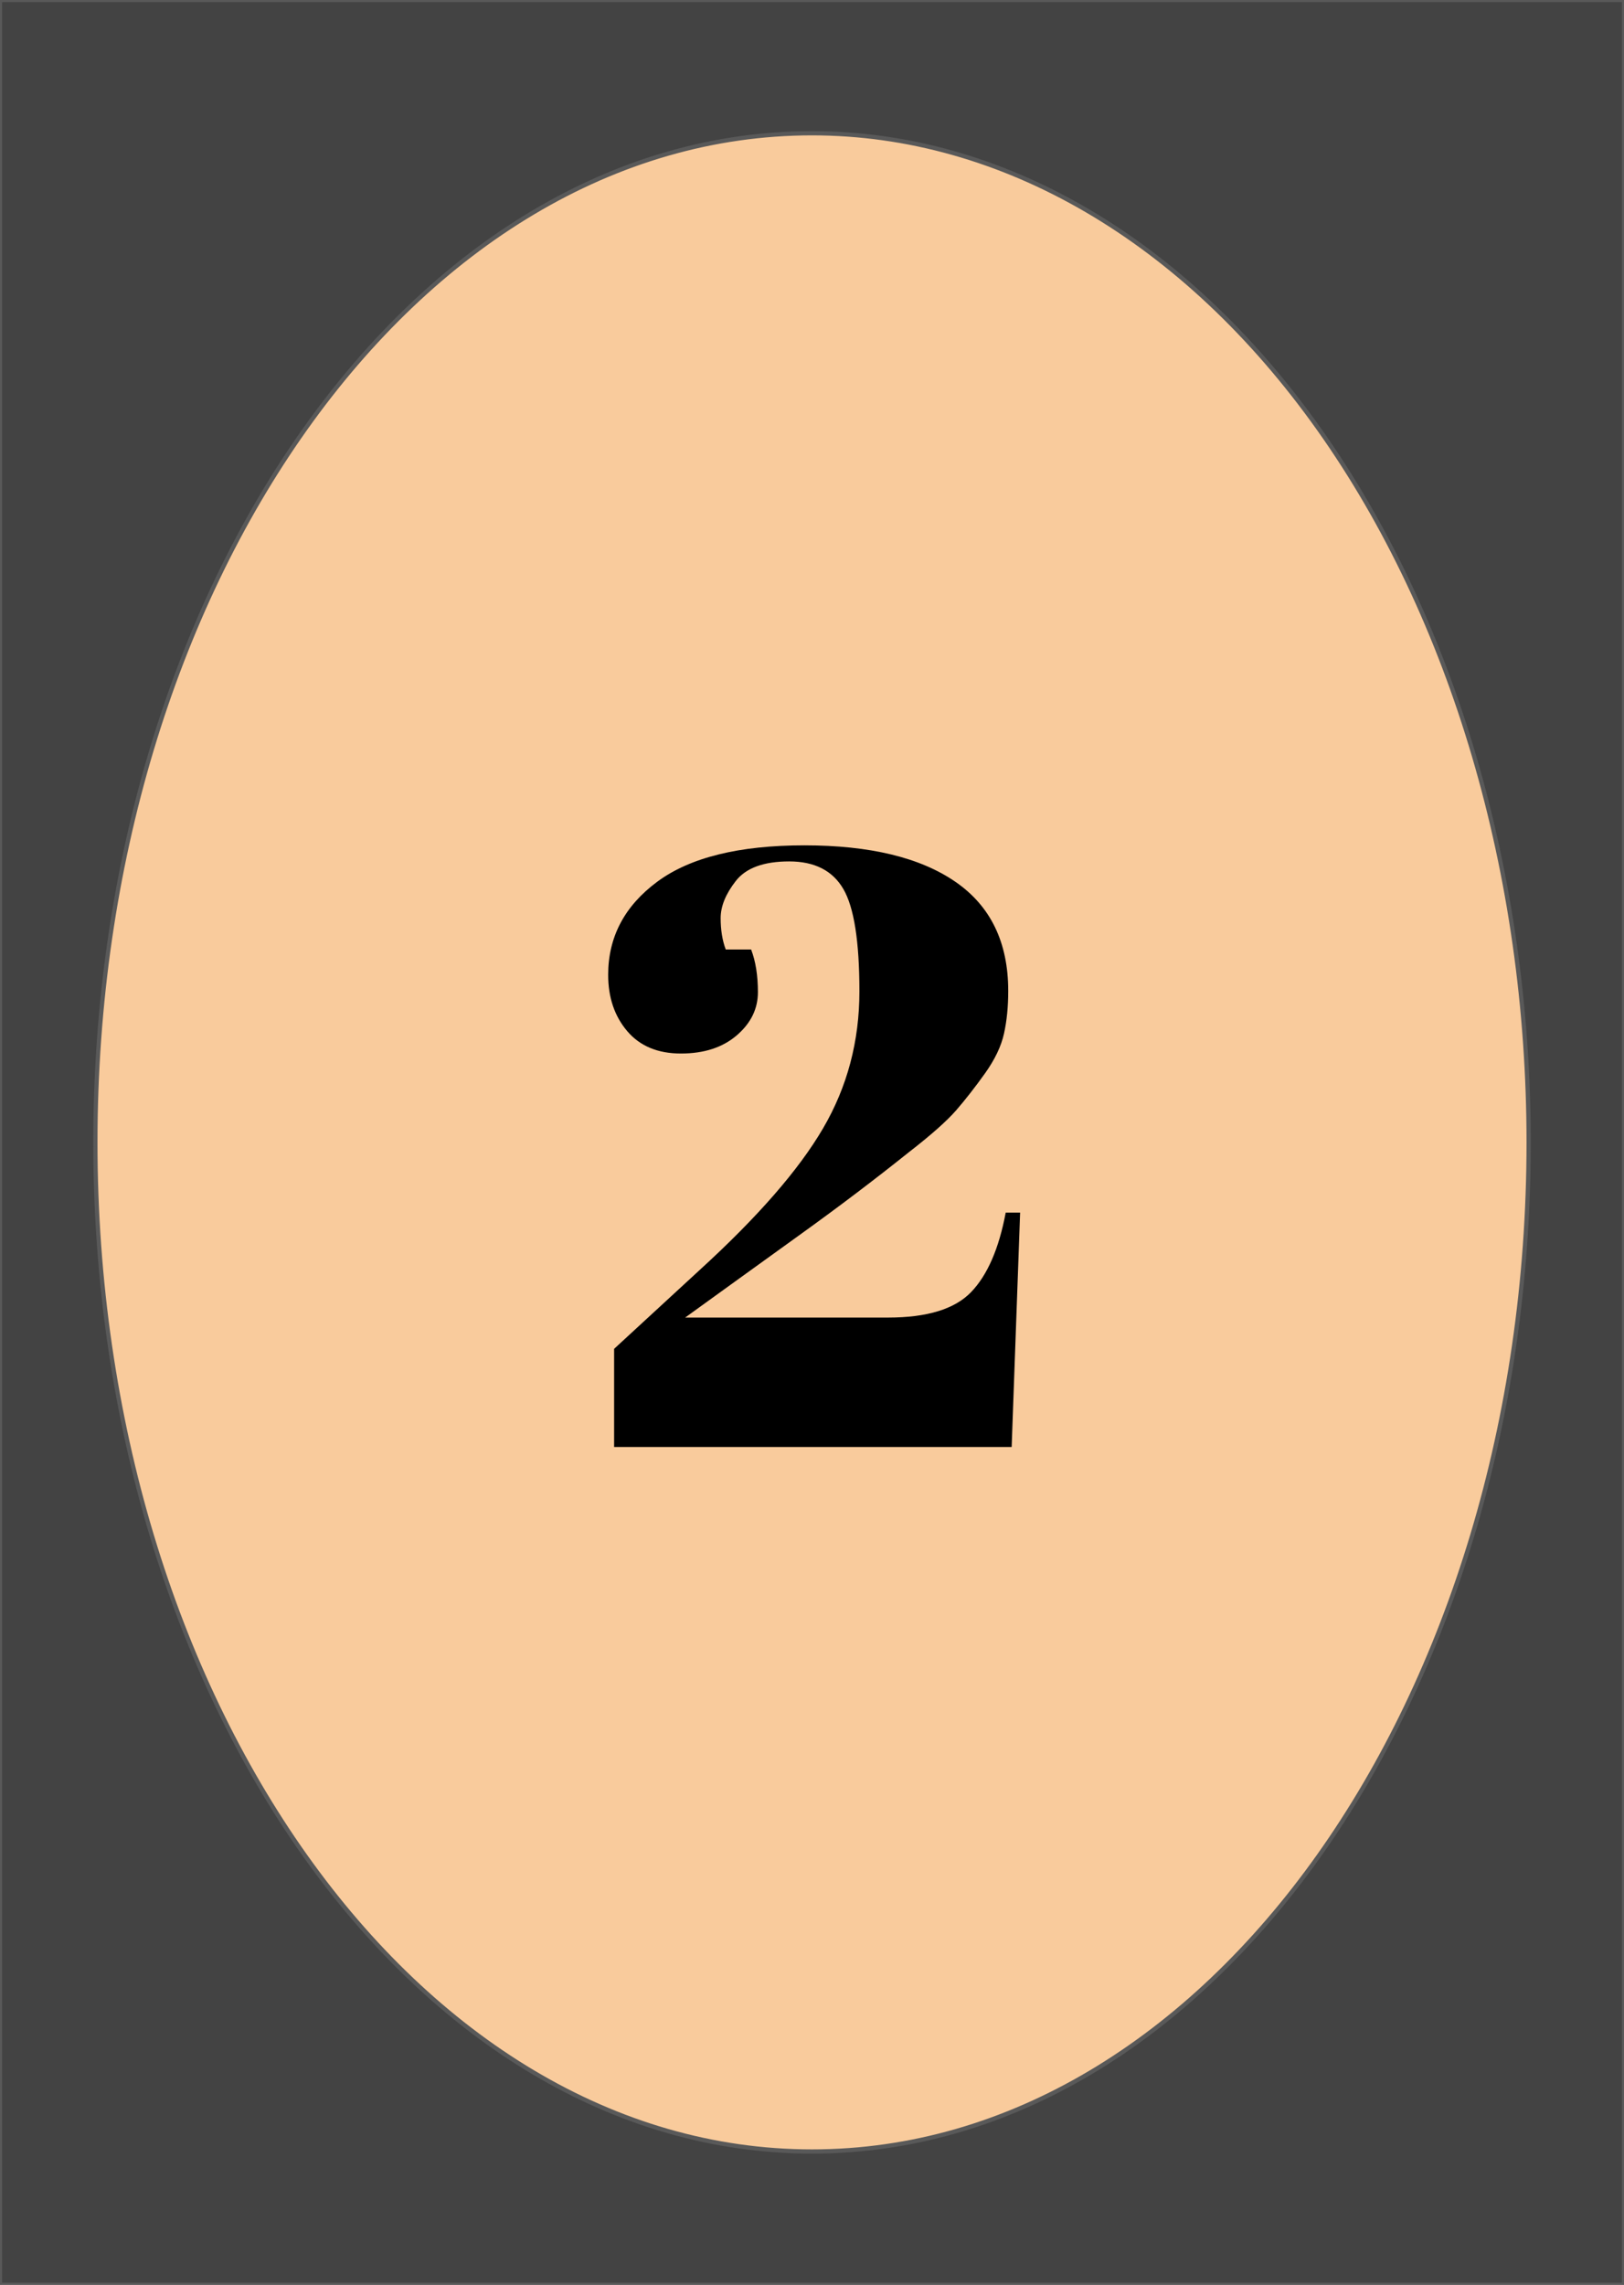 <svg version="1.1" viewBox="0.0 0.0 384.0 540.0" fill="none" stroke="none" stroke-linecap="square" stroke-miterlimit="10" xmlns:xlink="http://www.w3.org/1999/xlink" xmlns="http://www.w3.org/2000/svg"><rect x="0.0" y="0.0" width="384.0" height="540.0" fill="#808080" stroke="none"/><clipPath id="g13eb87b4174_0_45.0"><path d="m0 0l384.0 0l0 540.0l-384.0 0l0 -540.0z" clip-rule="nonzero"/></clipPath><g clip-path="url(#g13eb87b4174_0_45.0)"><path fill="#ffffff" d="m0 0l384.0 0l0 540.0l-384.0 0z" fill-rule="evenodd"/><path fill="#434343" d="m0.002 0l0 3.9188697E-19c0 -0.002 0.001 -0.003 0.003 -0.003l383.997 0.003c8.544922E-4 0 0.002 3.371419E-4 0.002 9.372583E-4c6.1035156E-4 6.001164E-4 9.460449E-4 0.001 9.460449E-4 0.002l-0.003 539.997c0 0.002 -0.001 0.003 -0.003 0.003l-383.997 -0.003l0 0c-0.002 0 -0.003 -0.001 -0.003 -0.003z" fill-rule="evenodd"/><path stroke="#595959" stroke-width="1.0" stroke-linejoin="round" stroke-linecap="butt" d="m0.002 0l0 3.9188697E-19c0 -0.002 0.001 -0.003 0.003 -0.003l383.997 0.003c8.544922E-4 0 0.002 3.371419E-4 0.002 9.372583E-4c6.1035156E-4 6.001164E-4 9.460449E-4 0.001 9.460449E-4 0.002l-0.003 539.997c0 0.002 -0.001 0.003 -0.003 0.003l-383.997 -0.003l0 0c-0.002 0 -0.003 -0.001 -0.003 -0.003z" fill-rule="evenodd"/><path fill="#f9cb9c" d="m22.554 270.0l0 0c0 -131.722 75.865 -238.504 169.449 -238.504l0 0c44.941 0 88.041 25.128 119.818 69.856c31.778 44.728 49.63 105.393 49.63 168.648l0 0c0 131.722 -75.865 238.504 -169.449 238.504l0 0c-93.584 0 -169.449 -106.782 -169.449 -238.504z" fill-rule="evenodd"/><path stroke="#595959" stroke-width="1.0" stroke-linejoin="round" stroke-linecap="butt" d="m22.554 270.0l0 0c0 -131.722 75.865 -238.504 169.449 -238.504l0 0c44.941 0 88.041 25.128 119.818 69.856c31.778 44.728 49.63 105.393 49.63 168.648l0 0c0 131.722 -75.865 238.504 -169.449 238.504l0 0c-93.584 0 -169.449 -106.782 -169.449 -238.504z" fill-rule="evenodd"/><path fill="#000000" d="m143.803 230.406q0 -13.406 11.594 -22.0q11.609 -8.609 34.797 -8.609q23.203 0 35.703 8.609q12.5 8.594 12.5 25.797q0 5.594 -1.0 10.094q-1.0 4.5 -4.5 9.406q-3.5 4.891 -6.797 8.703q-3.297 3.797 -11.297 10.0q-12.0 9.594 -25.203 19.094q-13.203 9.5 -15.391 11.094l-12.203 8.812l48.0 0q13.797 0 19.594 -6.0q5.797 -6.0 8.203 -18.812l3.406 0l-2.0 55.406l-94.0 0l0 -23.203l20.188 -18.594q20.609 -18.797 29.203 -33.5q8.609 -14.703 8.609 -32.406q0 -17.703 -3.812 -24.203q-3.797 -6.5 -12.797 -6.5q-9.0 0 -12.609 4.609q-3.594 4.594 -3.594 8.797q0 4.203 1.203 7.406l6.0 0q1.609 4.188 1.609 10.094q0 5.906 -5.0 10.203q-5.0 4.297 -13.203 4.297q-8.203 0 -12.703 -5.297q-4.5 -5.297 -4.5 -13.297z" fill-rule="nonzero"/></g></svg>
